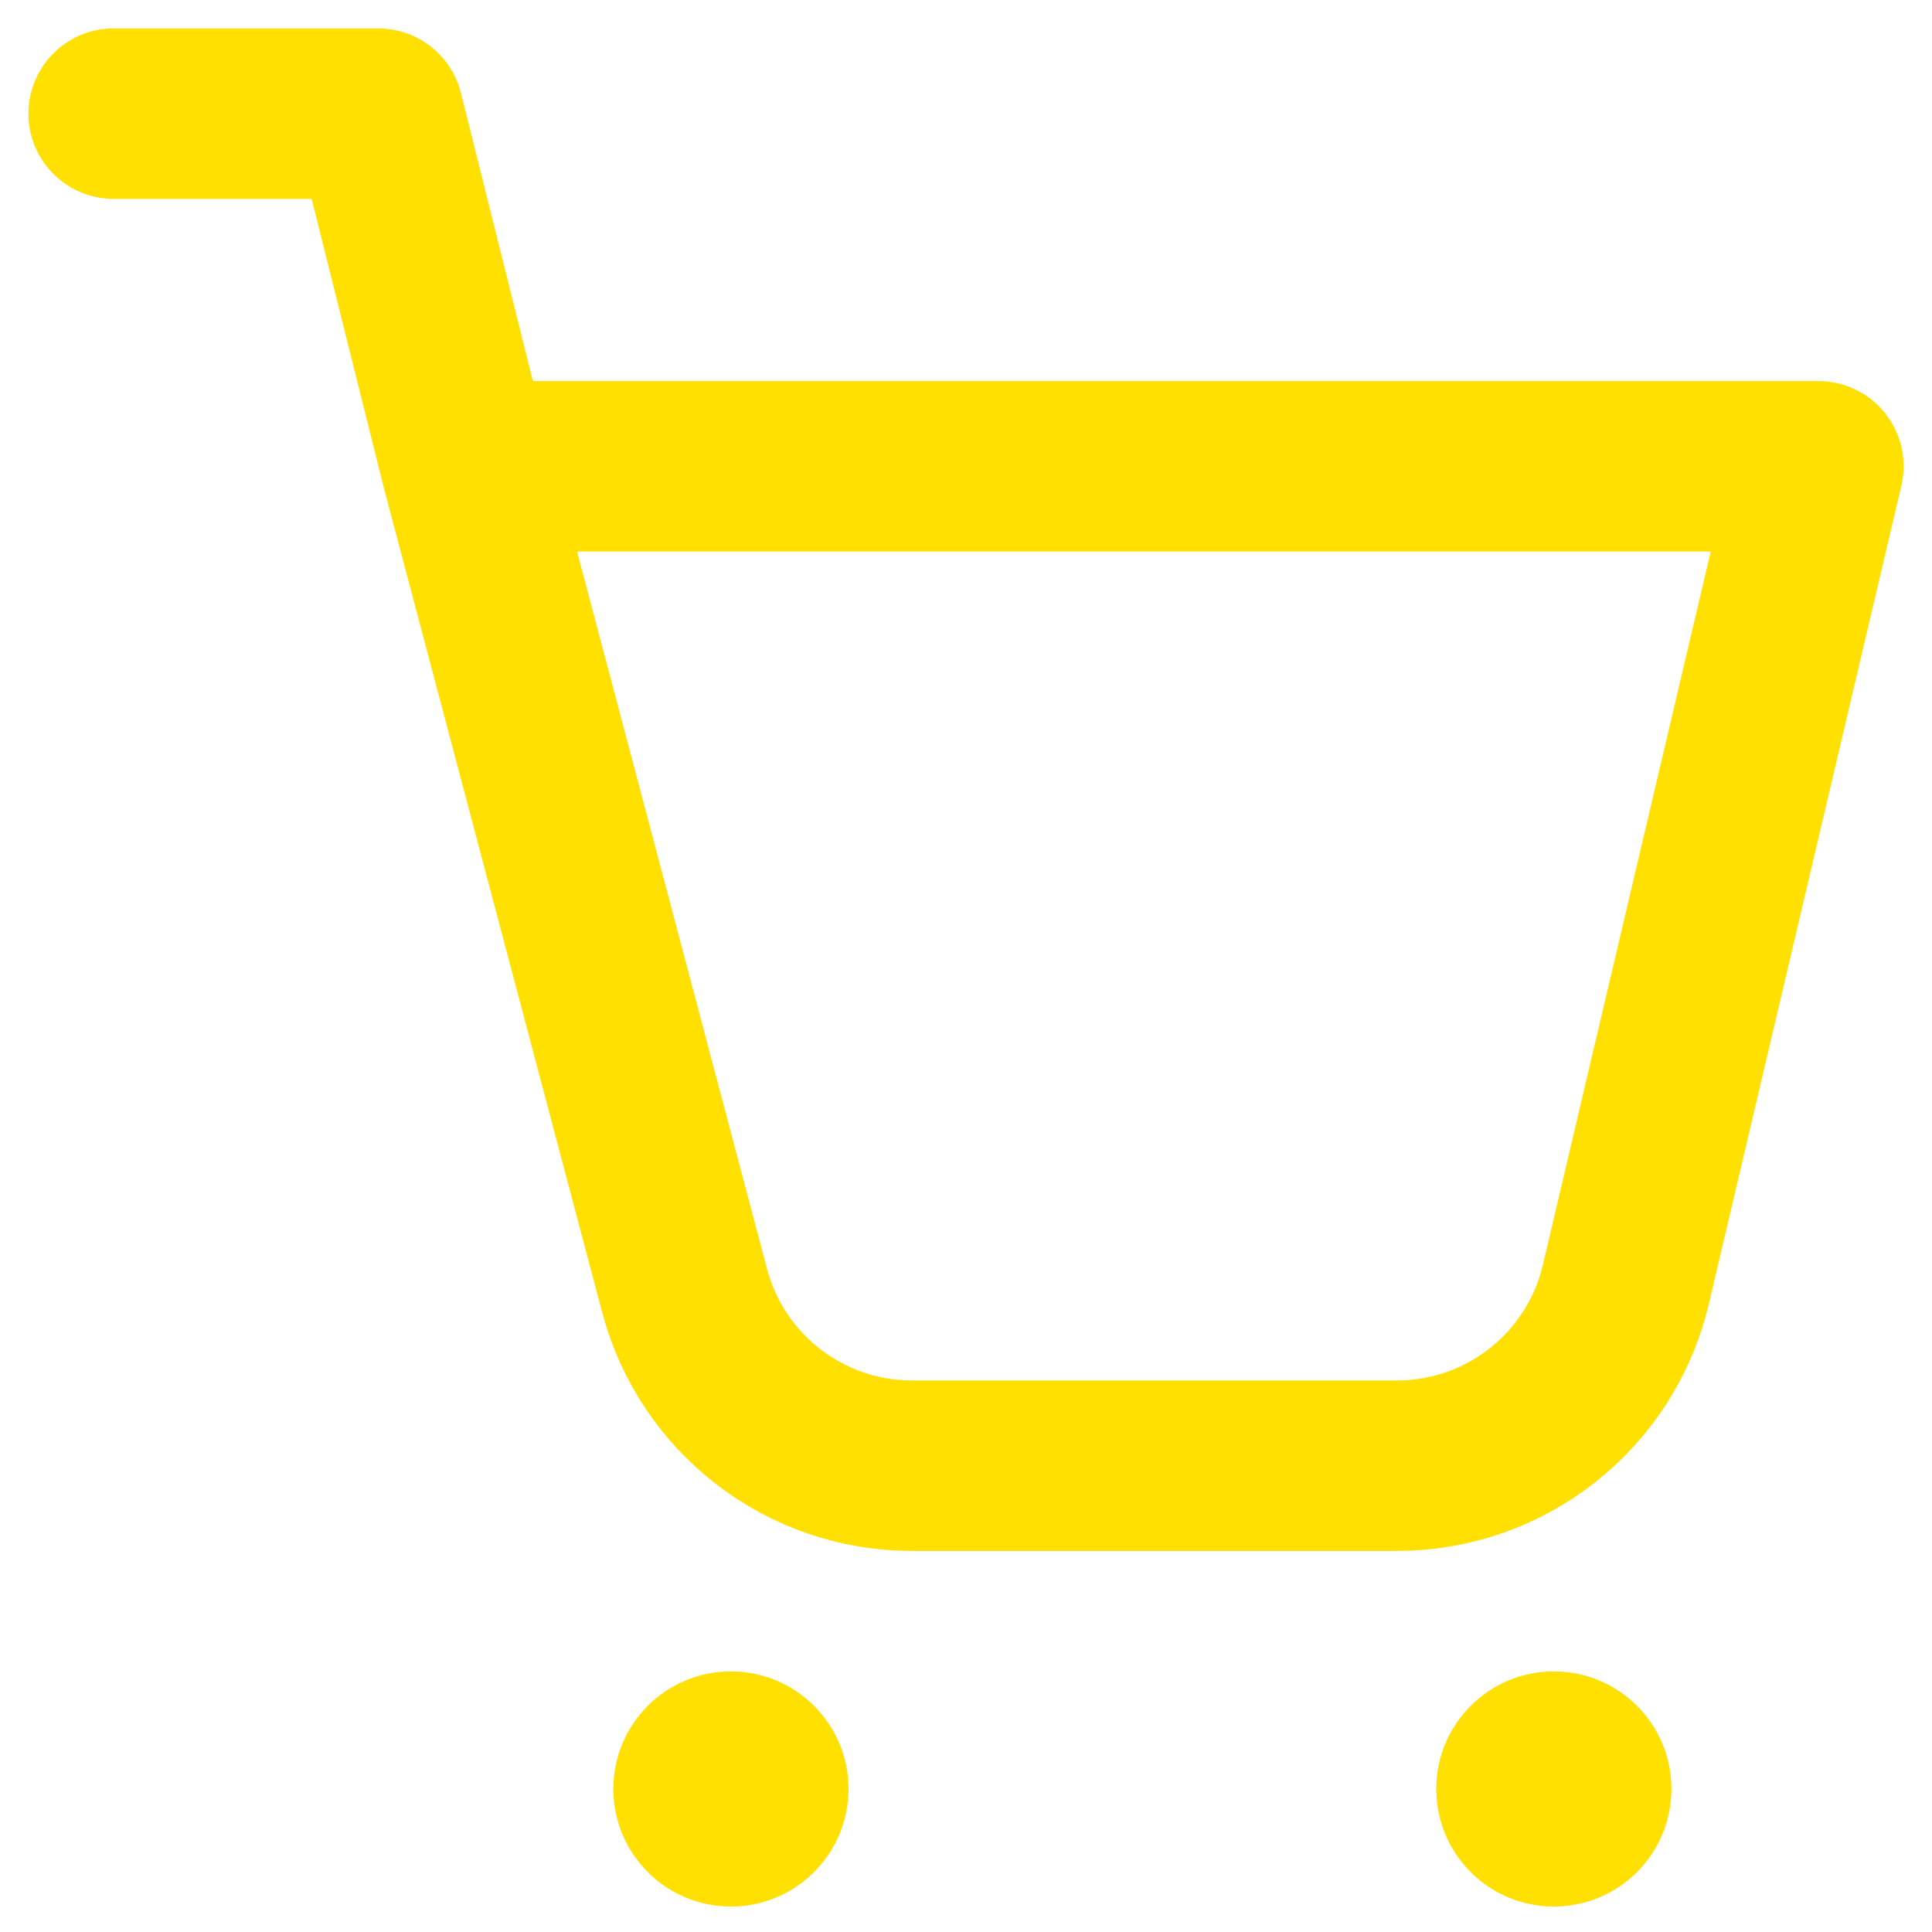 <svg width="17" height="17" viewBox="0 0 17 17" fill="none" xmlns="http://www.w3.org/2000/svg">
<path d="M4.103 4.103L3.328 1H1M4.103 4.103H16L14.306 11.302C14.086 12.236 13.252 12.897 12.292 12.897H8.024C7.085 12.897 6.264 12.264 6.024 11.357L4.103 4.103Z" stroke="#FFE001" stroke-width="1.5" stroke-linecap="round" stroke-linejoin="round"/>
<path d="M6.431 16.776C7.002 16.776 7.466 16.313 7.466 15.741C7.466 15.17 7.002 14.707 6.431 14.707C5.86 14.707 5.397 15.17 5.397 15.741C5.397 16.313 5.86 16.776 6.431 16.776Z" fill="#FFE001"/>
<path d="M13.672 16.776C14.244 16.776 14.707 16.313 14.707 15.741C14.707 15.17 14.244 14.707 13.672 14.707C13.101 14.707 12.638 15.17 12.638 15.741C12.638 16.313 13.101 16.776 13.672 16.776Z" fill="#FFE001"/>
</svg>
